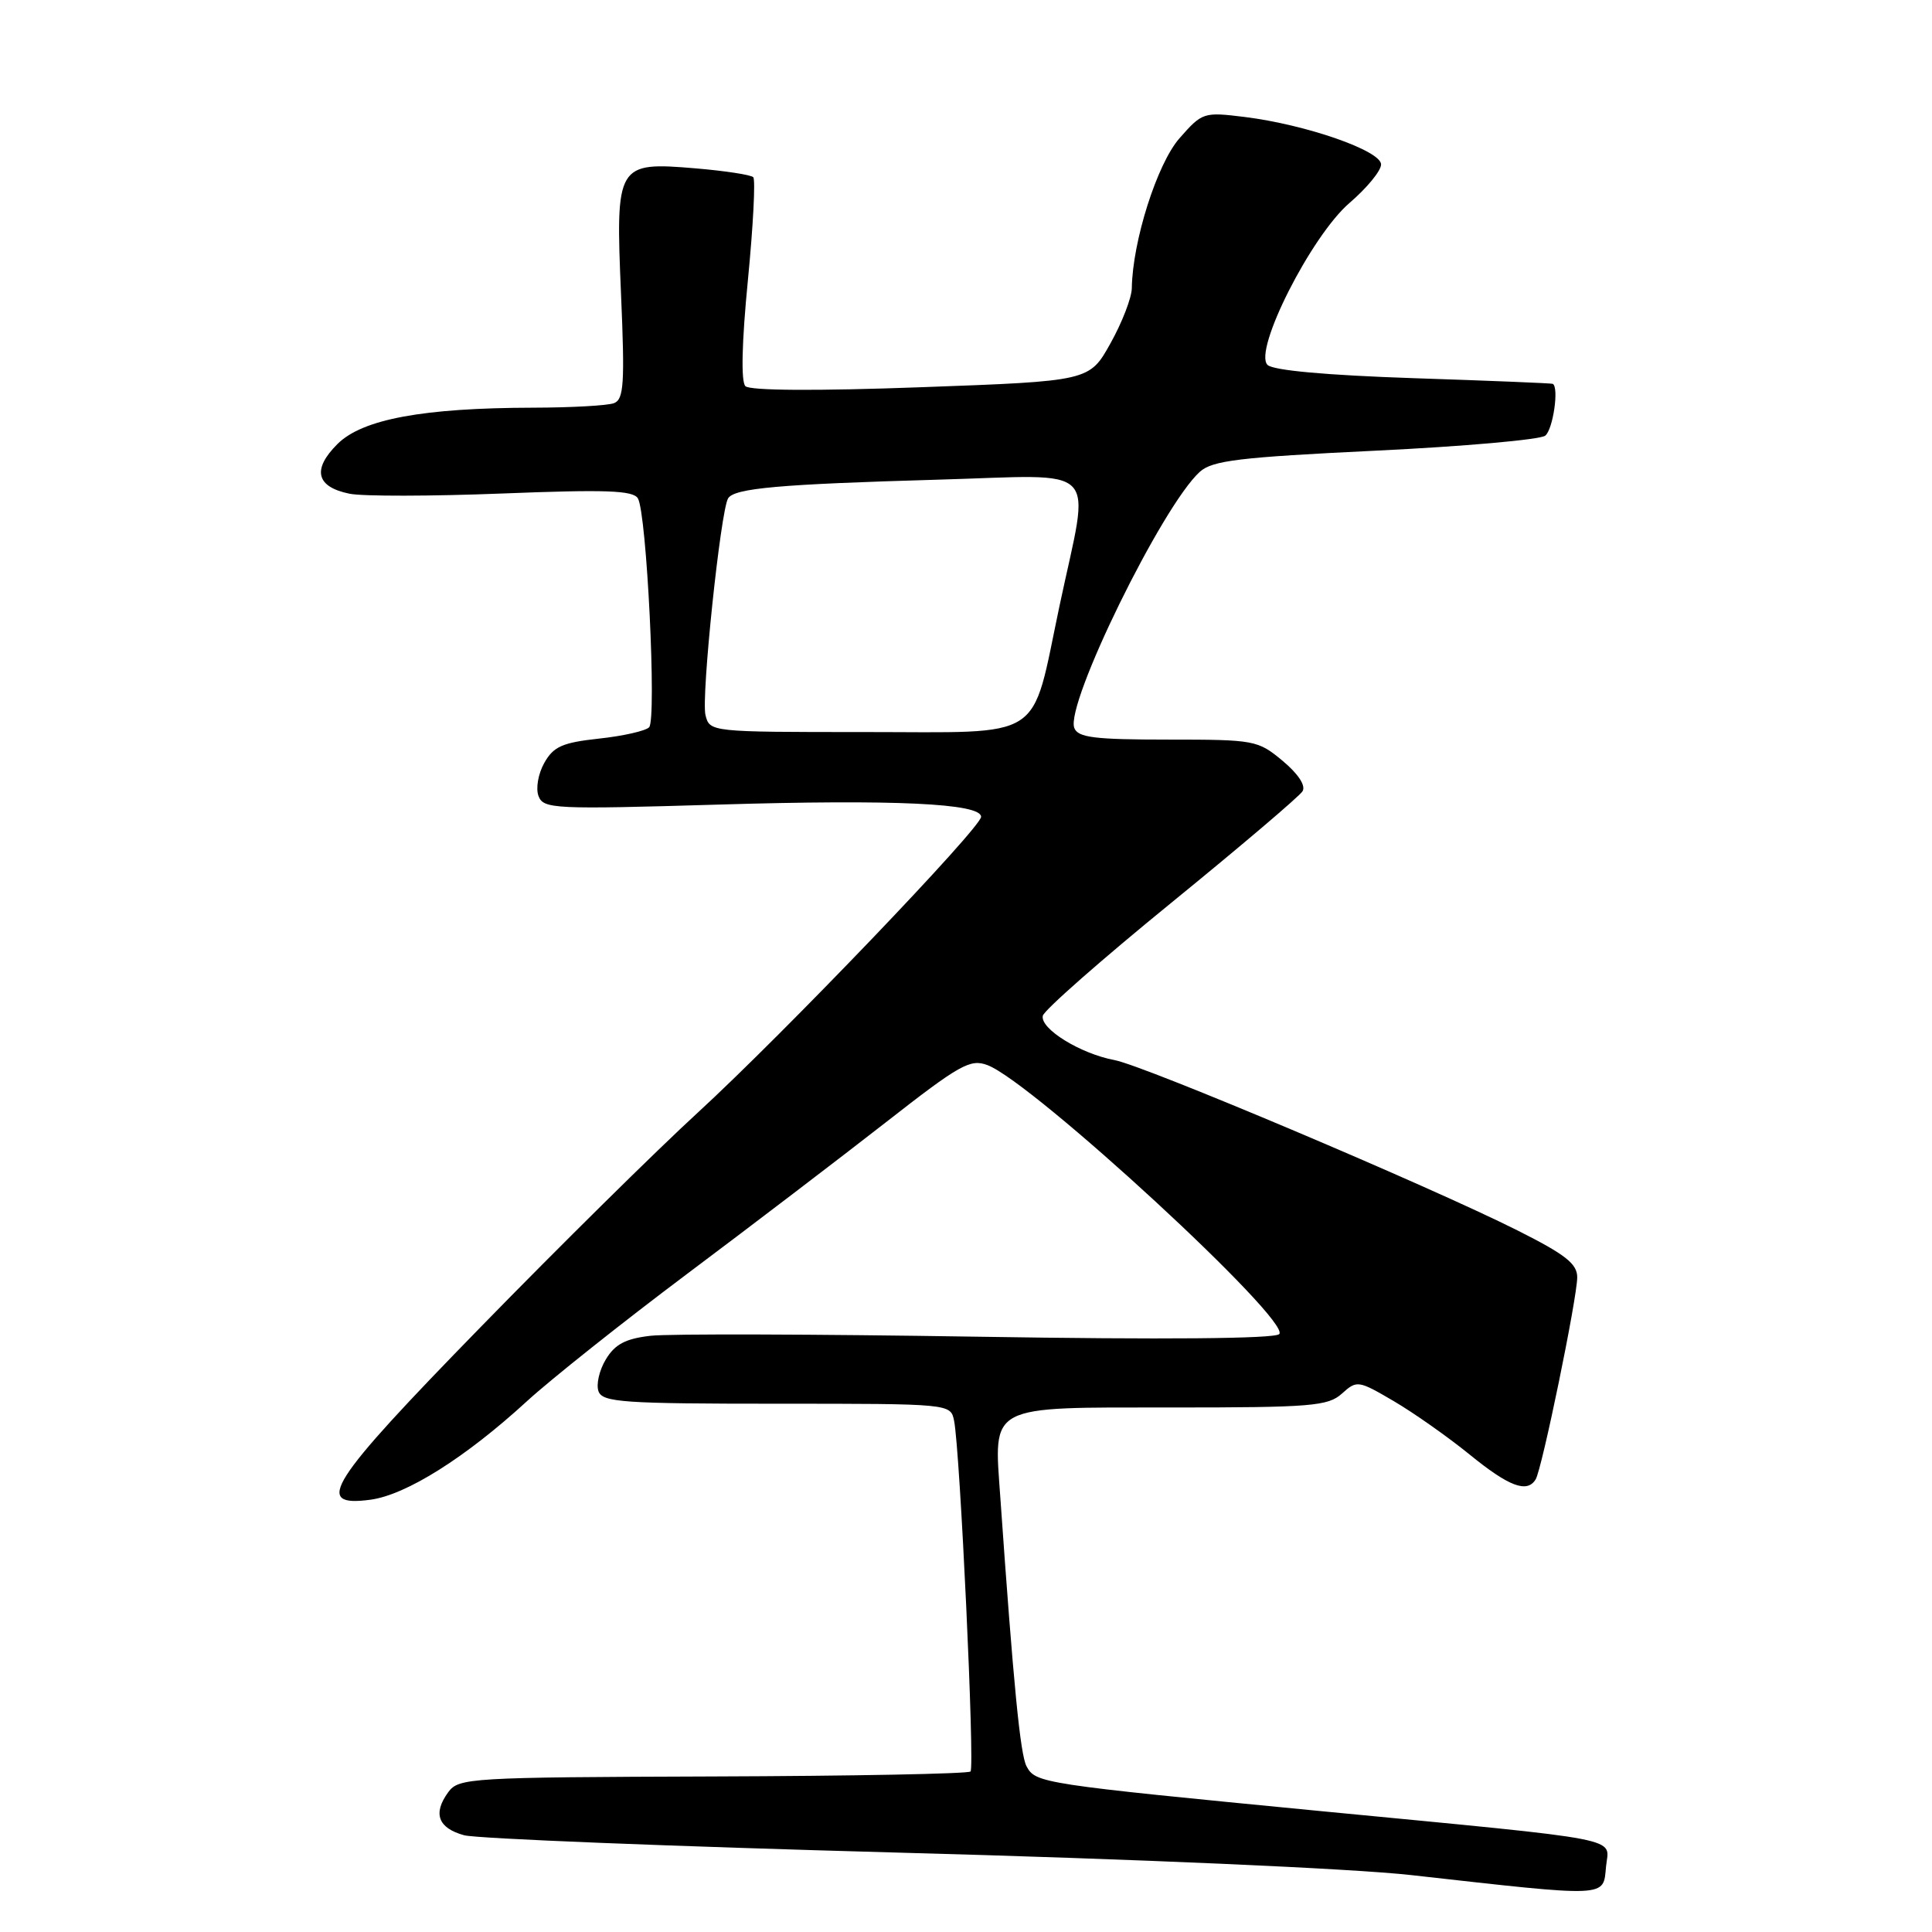 <?xml version="1.0" encoding="UTF-8" standalone="no"?>
<!DOCTYPE svg PUBLIC "-//W3C//DTD SVG 1.1//EN" "http://www.w3.org/Graphics/SVG/1.1/DTD/svg11.dtd" >
<svg xmlns="http://www.w3.org/2000/svg" xmlns:xlink="http://www.w3.org/1999/xlink" version="1.1" viewBox="0 0 256 256">
 <g >
 <path fill="currentColor"
d=" M 212.81 247.31 C 213.19 243.38 216.14 243.95 175.00 239.98 C 137.94 236.39 137.22 236.28 136.02 234.04 C 135.19 232.48 134.29 223.29 132.55 198.45 C 131.68 185.99 130.71 186.50 155.31 186.50 C 173.75 186.50 175.97 186.32 177.81 184.66 C 179.80 182.87 179.97 182.90 184.67 185.65 C 187.33 187.21 191.86 190.40 194.74 192.74 C 199.95 196.98 202.34 197.88 203.48 196.03 C 204.32 194.68 208.98 172.01 208.99 169.26 C 209.00 167.46 207.44 166.24 201.10 163.05 C 189.38 157.16 151.68 141.22 147.69 140.47 C 143.14 139.62 137.78 136.30 138.18 134.59 C 138.36 133.84 146.00 127.12 155.17 119.65 C 164.34 112.18 172.18 105.52 172.59 104.85 C 173.05 104.11 172.04 102.56 169.96 100.82 C 166.67 98.08 166.26 98.00 154.76 98.00 C 145.04 98.00 142.83 97.73 142.35 96.46 C 141.13 93.30 154.01 67.01 158.98 62.52 C 160.64 61.02 164.18 60.59 182.22 59.72 C 193.92 59.16 204.06 58.26 204.75 57.73 C 205.78 56.92 206.60 51.34 205.75 50.86 C 205.61 50.78 197.31 50.44 187.30 50.11 C 175.73 49.72 168.68 49.08 167.95 48.35 C 166.05 46.45 173.76 31.22 178.83 26.88 C 181.12 24.91 183.00 22.63 183.00 21.79 C 183.00 19.97 173.06 16.51 164.93 15.50 C 159.48 14.83 159.31 14.88 156.28 18.33 C 153.32 21.71 150.06 31.97 149.97 38.20 C 149.95 39.46 148.68 42.75 147.14 45.50 C 144.35 50.50 144.35 50.50 122.04 51.31 C 108.13 51.82 99.36 51.76 98.77 51.17 C 98.17 50.57 98.29 45.40 99.10 37.13 C 99.80 29.94 100.12 23.79 99.81 23.48 C 99.49 23.16 96.06 22.64 92.19 22.31 C 81.71 21.43 81.55 21.70 82.29 38.99 C 82.80 50.83 82.66 52.92 81.36 53.42 C 80.52 53.74 75.71 54.01 70.67 54.02 C 56.06 54.05 48.01 55.54 44.71 58.84 C 41.33 62.21 41.89 64.52 46.31 65.42 C 48.07 65.78 57.20 65.76 66.60 65.39 C 80.27 64.85 83.87 64.98 84.52 66.03 C 85.69 67.93 87.03 95.33 86.01 96.37 C 85.54 96.85 82.55 97.53 79.36 97.87 C 74.51 98.40 73.34 98.92 72.12 101.09 C 71.31 102.53 70.97 104.49 71.36 105.49 C 72.01 107.19 73.44 107.26 95.28 106.61 C 118.54 105.91 130.00 106.45 130.00 108.23 C 130.00 109.66 103.87 136.94 92.50 147.39 C 87.00 152.43 74.06 165.21 63.75 175.78 C 43.48 196.55 41.44 199.74 49.09 198.72 C 53.83 198.08 61.69 193.13 69.82 185.67 C 72.94 182.81 82.47 175.23 91.00 168.83 C 99.53 162.44 111.41 153.37 117.41 148.69 C 127.21 141.03 128.57 140.27 130.86 141.14 C 136.88 143.43 171.22 175.10 169.50 176.78 C 168.87 177.39 154.26 177.52 129.50 177.12 C 108.05 176.78 88.56 176.72 86.18 177.00 C 82.89 177.38 81.48 178.12 80.28 180.12 C 79.40 181.57 78.97 183.48 79.31 184.37 C 79.86 185.81 82.63 186.00 102.95 186.00 C 125.96 186.00 125.96 186.00 126.42 188.25 C 127.21 192.11 129.18 234.15 128.60 234.73 C 128.30 235.04 112.93 235.33 94.44 235.39 C 62.17 235.50 60.78 235.58 59.39 237.48 C 57.33 240.30 58.04 242.23 61.50 243.18 C 63.15 243.63 89.02 244.66 119.00 245.48 C 150.34 246.32 179.24 247.59 187.00 248.46 C 213.43 251.42 212.41 251.46 212.81 247.31 Z  M 93.48 94.75 C 92.89 92.41 95.48 67.65 96.48 66.03 C 97.31 64.69 103.28 64.16 124.25 63.56 C 146.25 62.94 144.46 61.09 140.40 80.24 C 136.54 98.47 138.81 97.00 114.50 97.00 C 94.11 97.00 94.04 96.99 93.48 94.75 Z "/>
</g>
</svg>